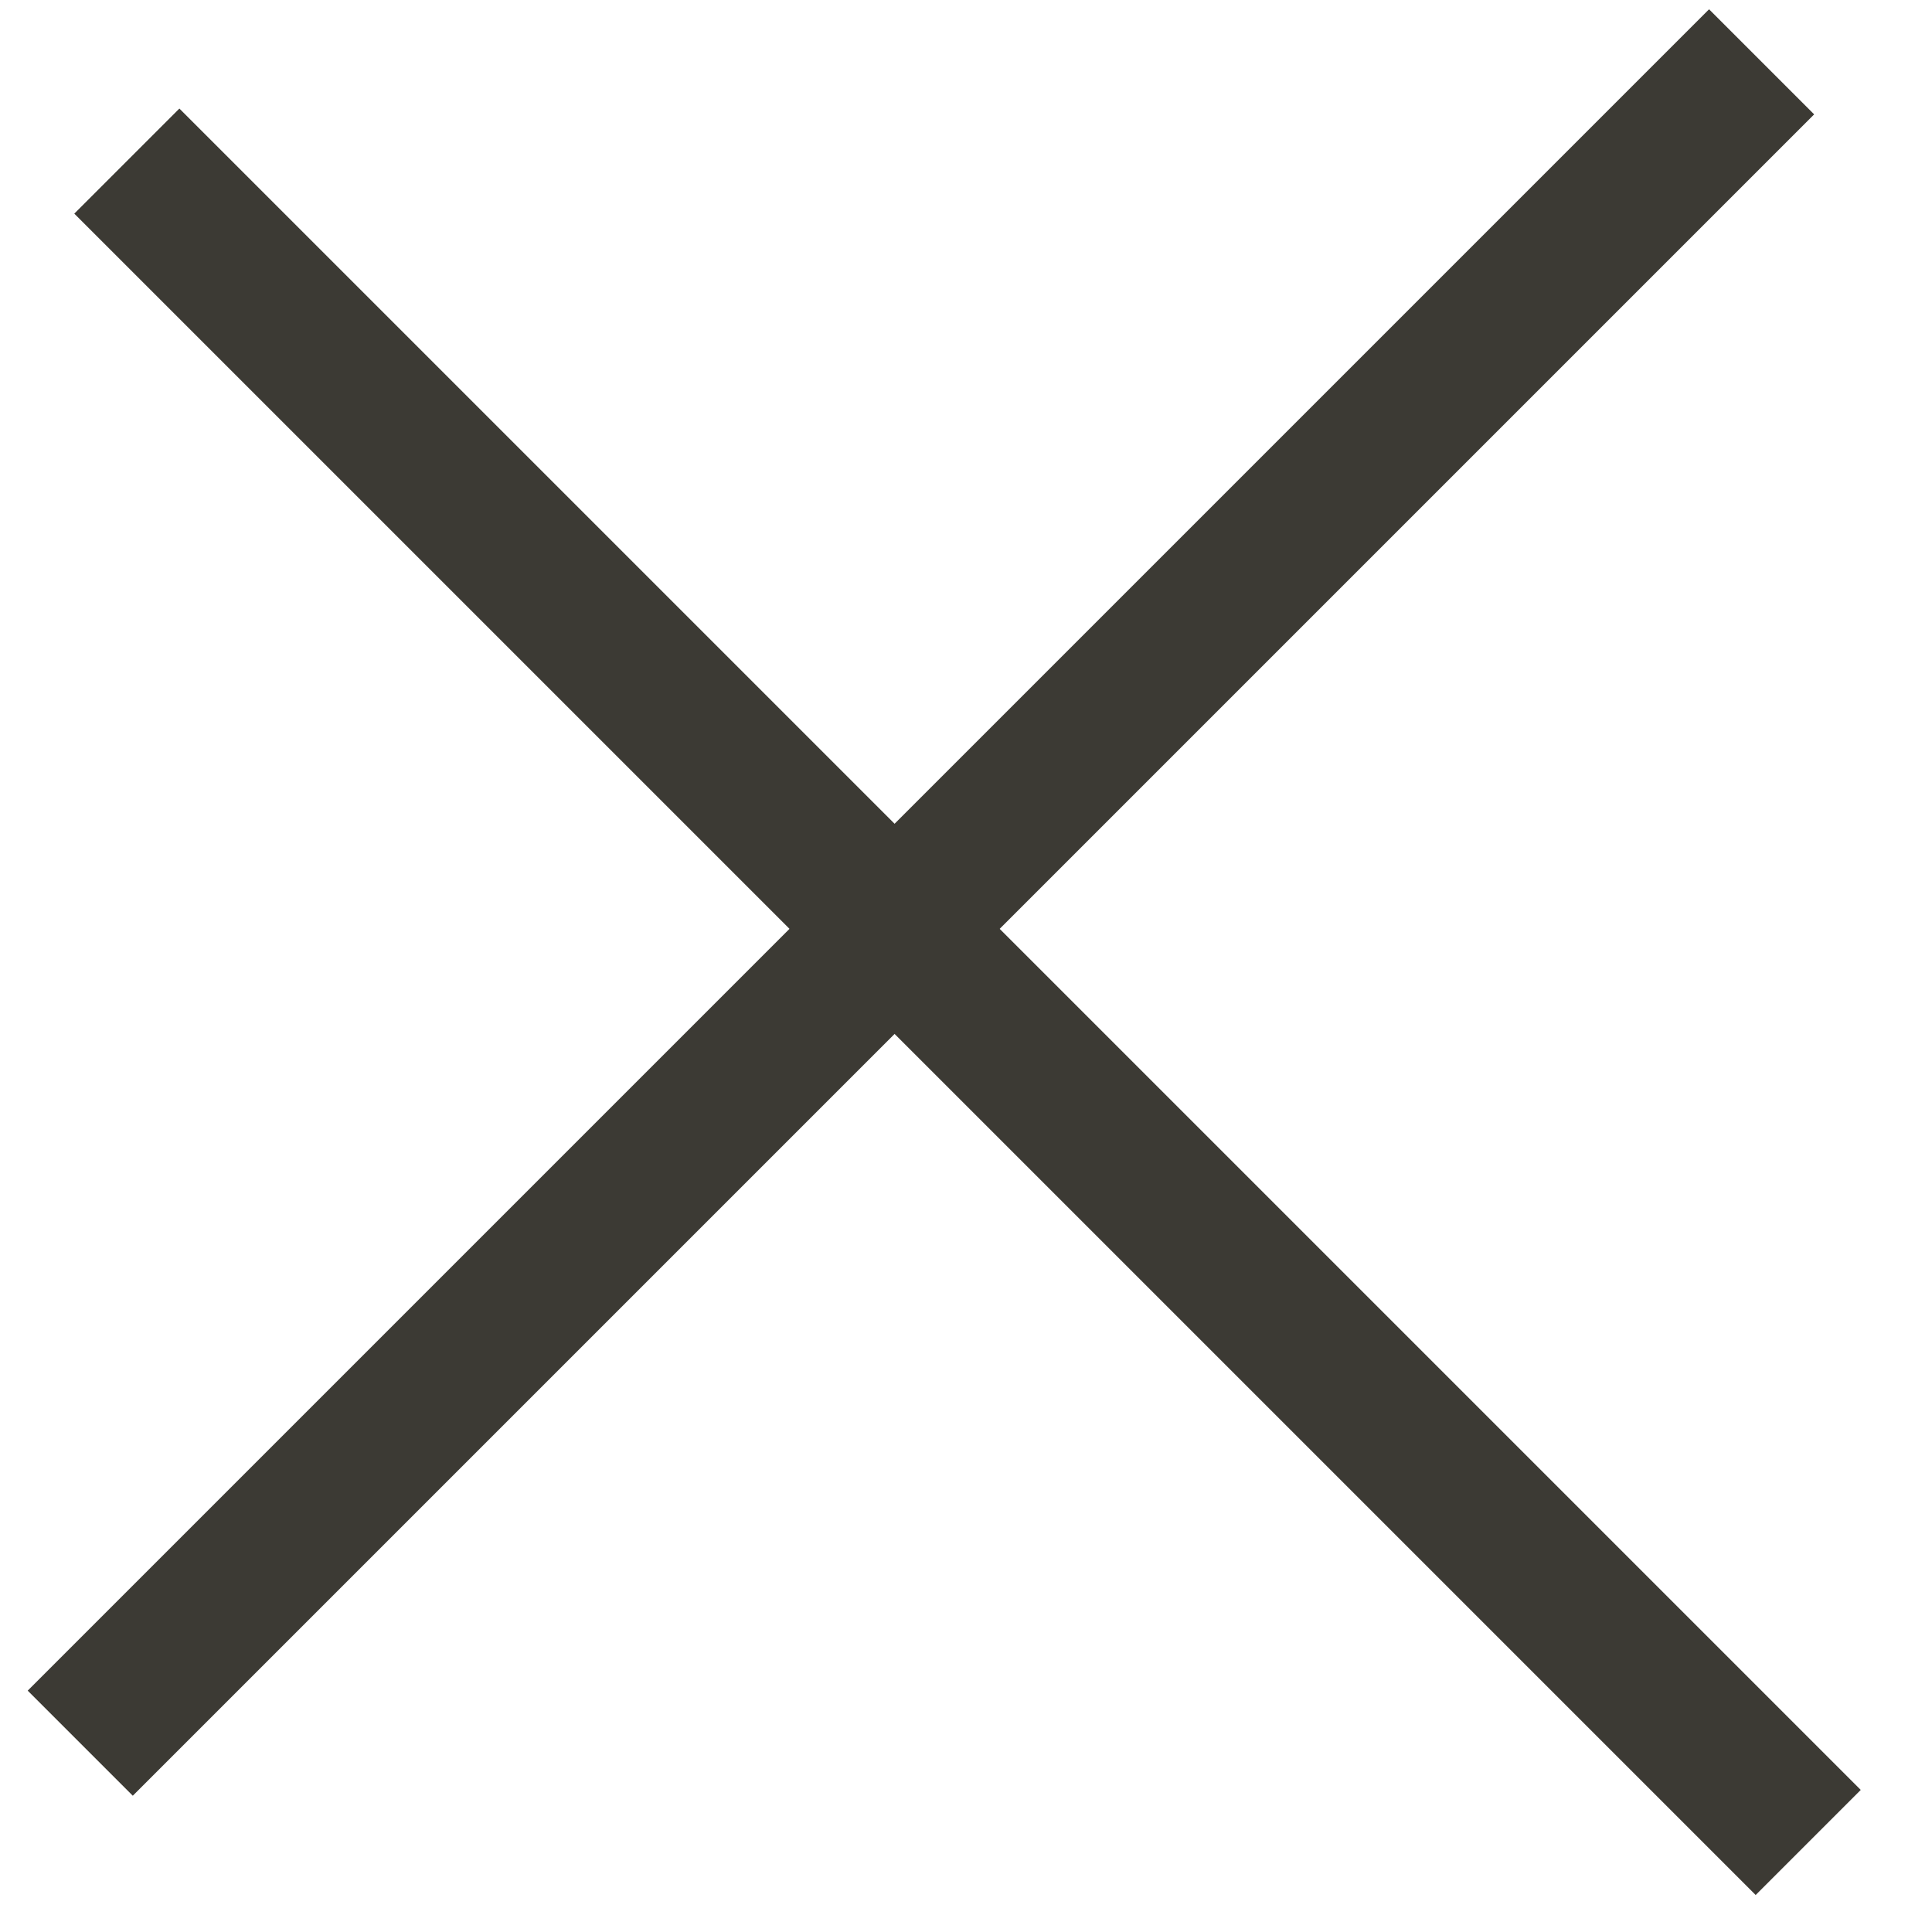 <svg width="26" height="26" viewBox="0 0 26 26" fill="none" xmlns="http://www.w3.org/2000/svg">
<line x1="1.707" y1="2.168" x2="24.334" y2="24.795" stroke="#3c3a34
" stroke-width="2"/>
<line x1="23.707" y1="0.832" x2="1.08" y2="23.459" stroke="#3c3a34
" stroke-width="2"/>
</svg>
